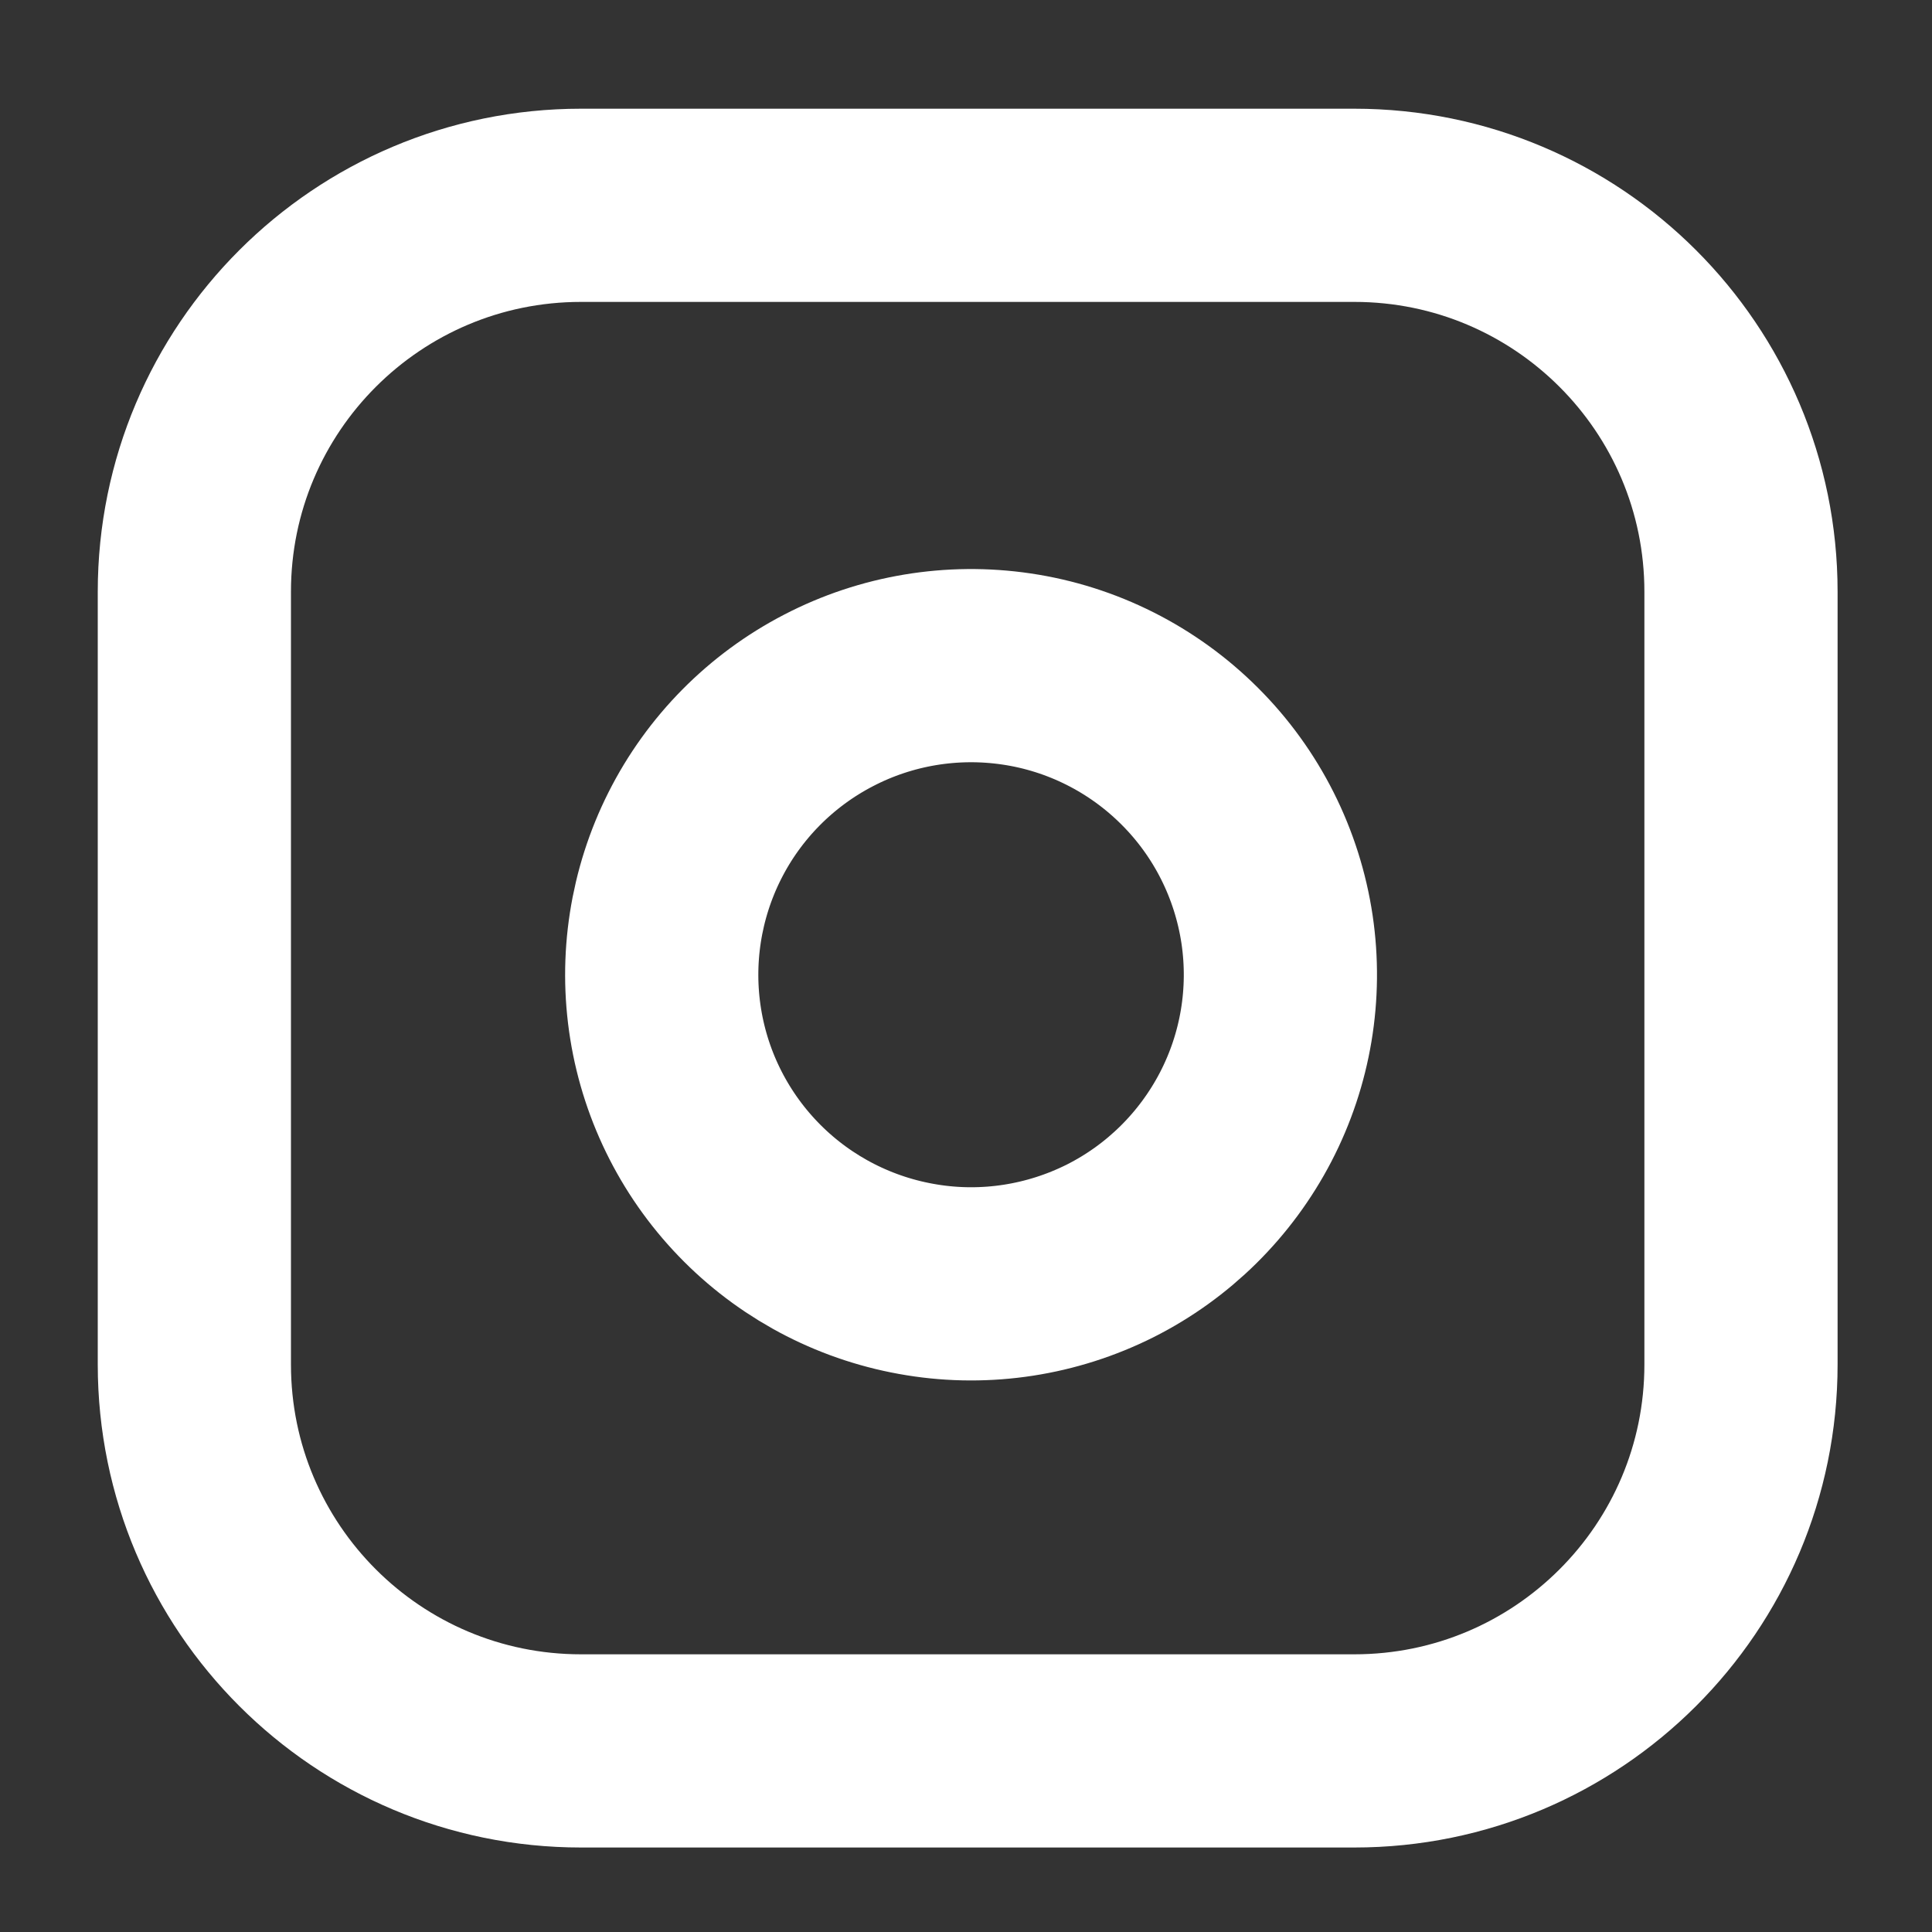 <svg width="15" height="15" viewBox="0 0 15 15" fill="none" xmlns="http://www.w3.org/2000/svg">
<rect x="0" y="0" width="15" height="15" fill="#333333" stroke="none"/>
<path d="M10.515 1.594H4.511C2.853 1.594 1.509 2.937 1.509 4.594V10.594C1.509 12.251 2.853 13.594 4.511 13.594H10.515C12.173 13.594 13.517 12.251 13.517 10.594V4.594C13.517 2.937 12.173 1.594 10.515 1.594Z" stroke="white" stroke-width="1.5"/>
<path d="M9.915 7.216C9.989 7.715 9.904 8.225 9.671 8.673C9.438 9.121 9.07 9.485 8.619 9.712C8.168 9.938 7.656 10.018 7.158 9.937C6.659 9.857 6.198 9.622 5.841 9.265C5.484 8.908 5.248 8.448 5.168 7.949C5.088 7.451 5.167 6.94 5.394 6.489C5.621 6.038 5.985 5.67 6.433 5.438C6.881 5.205 7.392 5.12 7.892 5.194C8.401 5.269 8.873 5.507 9.237 5.871C9.602 6.235 9.839 6.707 9.915 7.216Z" stroke="white" stroke-width="1.5" stroke-linecap="round" stroke-linejoin="round"/>
</svg>
